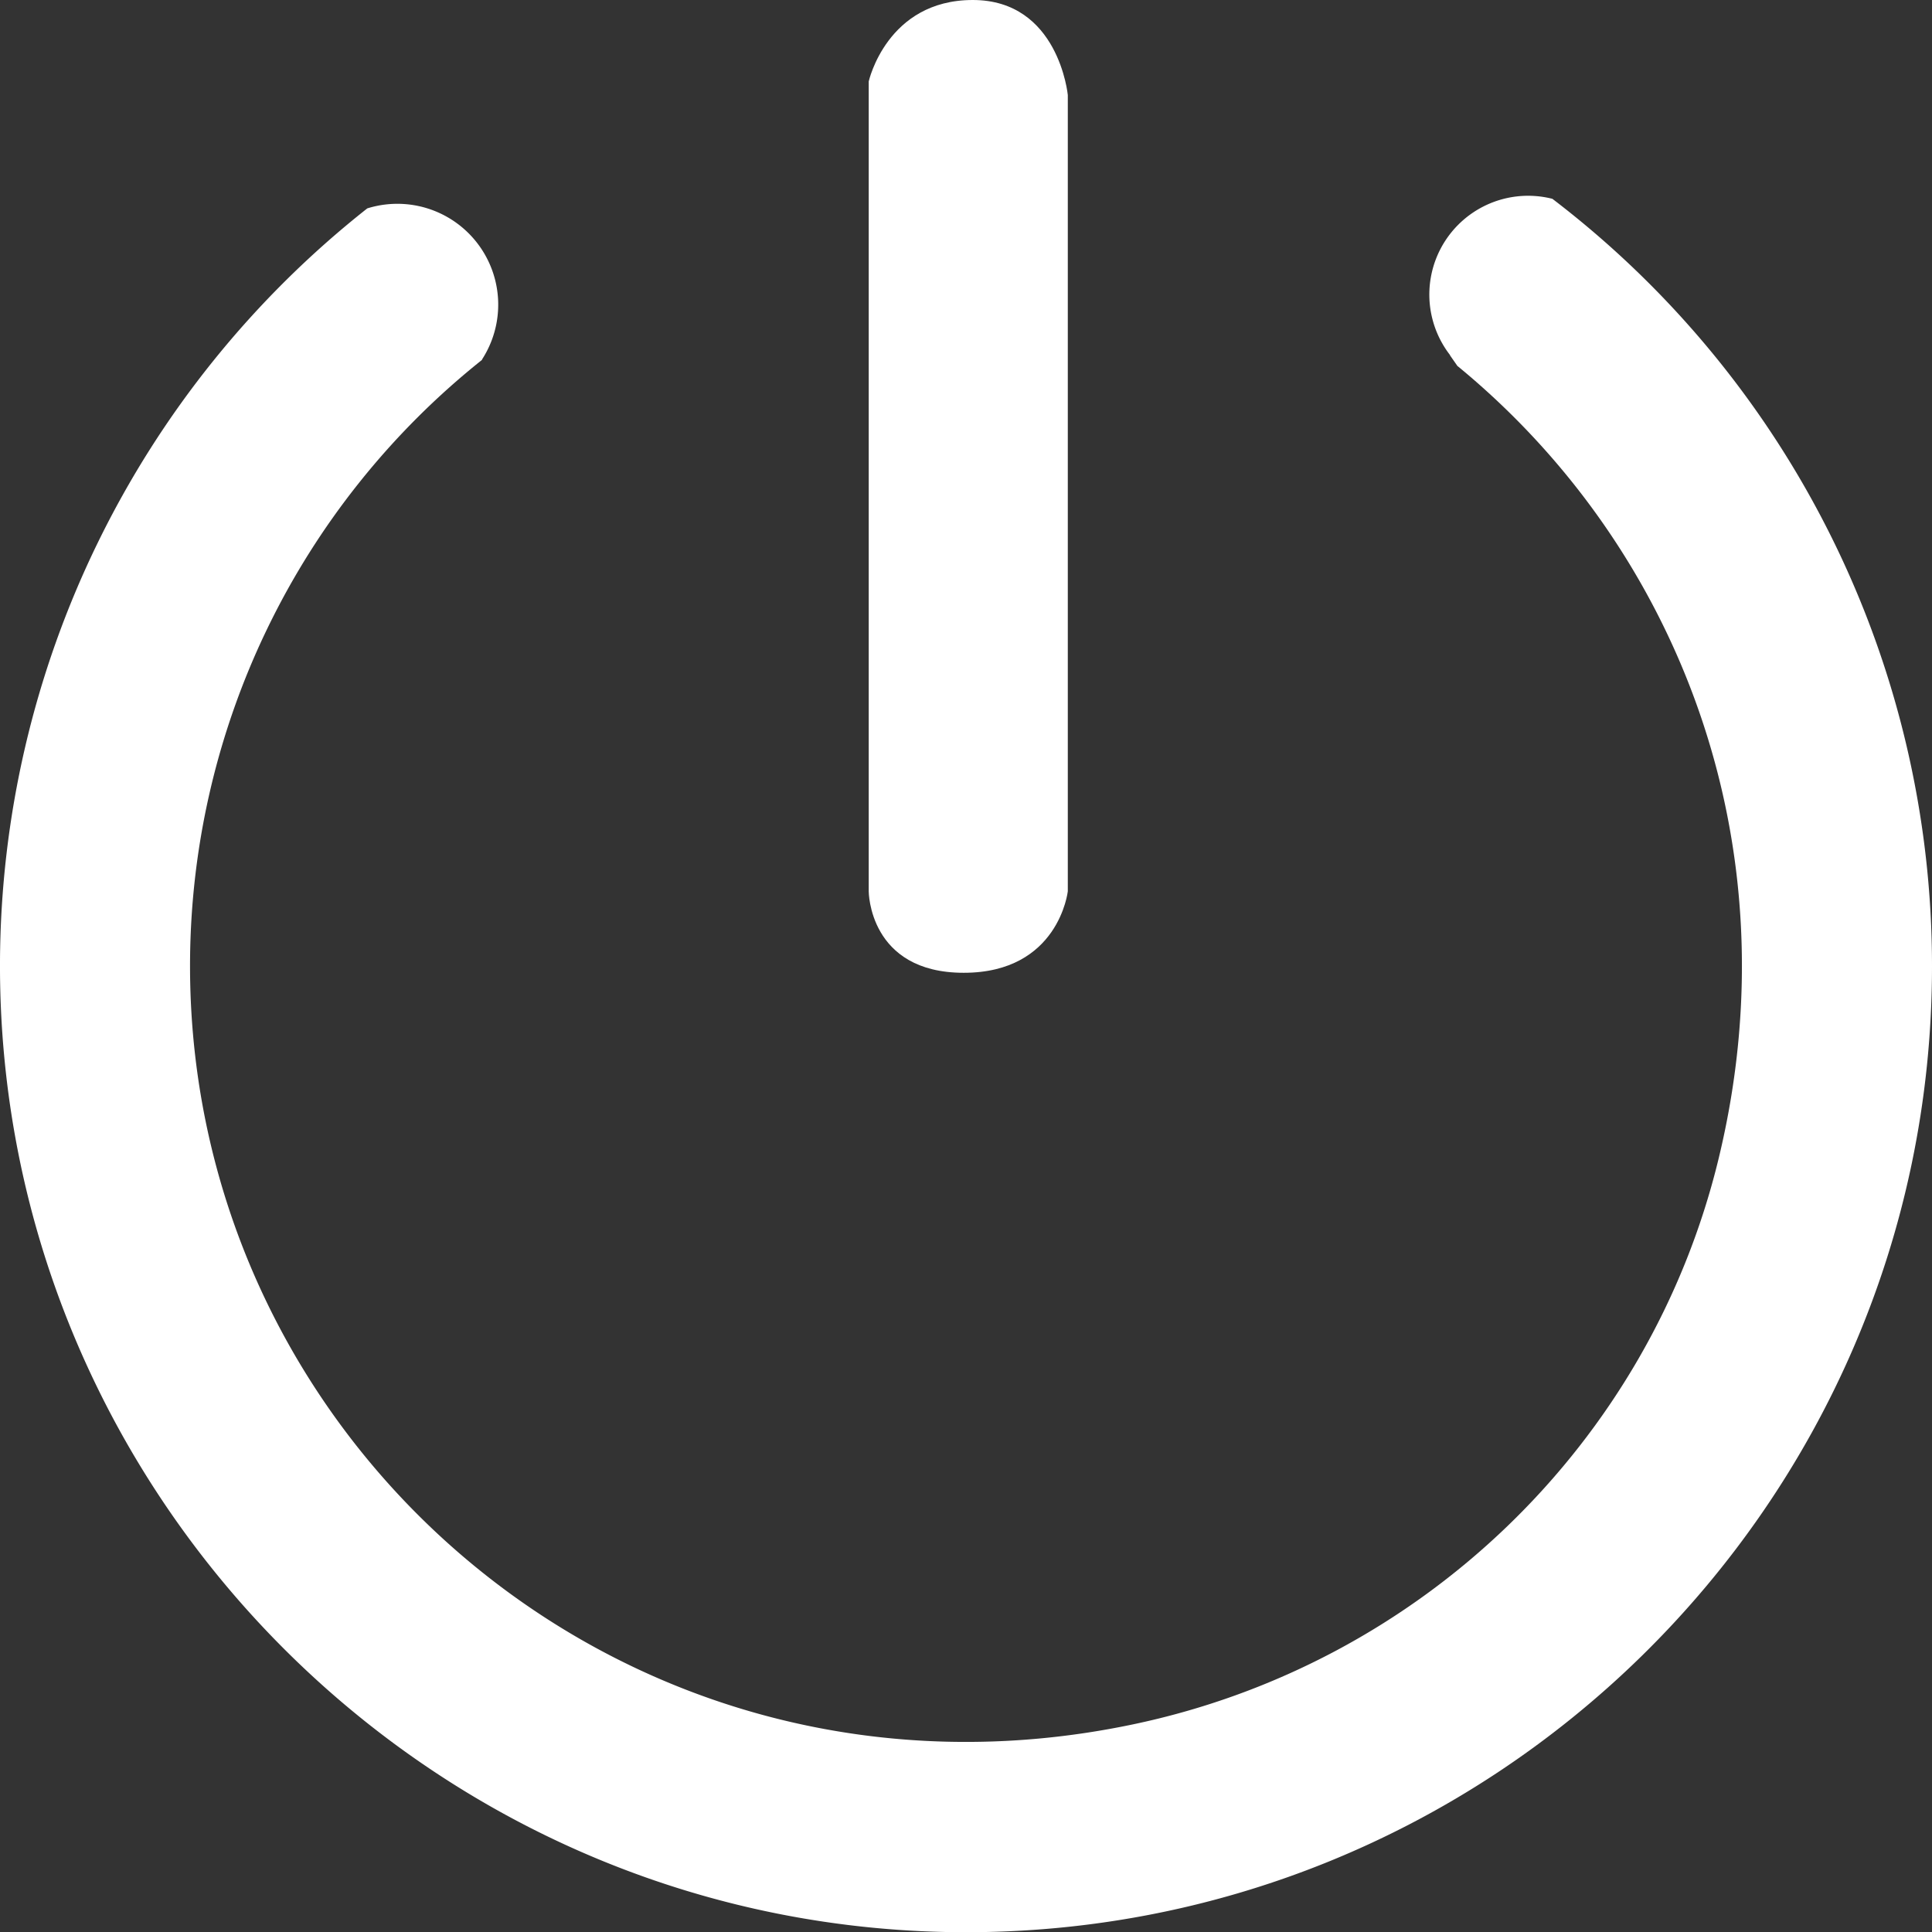 <svg xmlns="http://www.w3.org/2000/svg" viewBox="0 0 427 427"><rect x="0" y="0" width="427" height="427" fill="#333333" stroke="none"/><defs><style>.cls-1{fill:#fff;}</style></defs><title>power-off</title><g id="Layer_2" data-name="Layer 2"><g id="Layer_1-2" data-name="Layer 1"><path class="cls-1" d="M236,197V21S234,0,215,0s-23,18-23,18V197s0,18,21,18S236,197,236,197Z"/><path class="cls-1" d="M343.1,43.94A21.83,21.83,0,0,0,320.5,78.5h-.05l1.65,2.37h0c48.35,39.64,74.69,105.16,57.74,175.2-15.28,63.09-65.94,111.74-129.48,125.05C139.78,404.31,42,320.12,42,213.5a171.26,171.26,0,0,1,64.58-134h-.08A22.29,22.29,0,0,0,81.17,46.06,213.26,213.26,0,0,0,0,212.5C-.53,328.63,92.87,424.54,209,427c119.78,2.49,218-94.23,218-213.45A213.28,213.28,0,0,0,343.1,43.94Z"/></g></g></svg>
